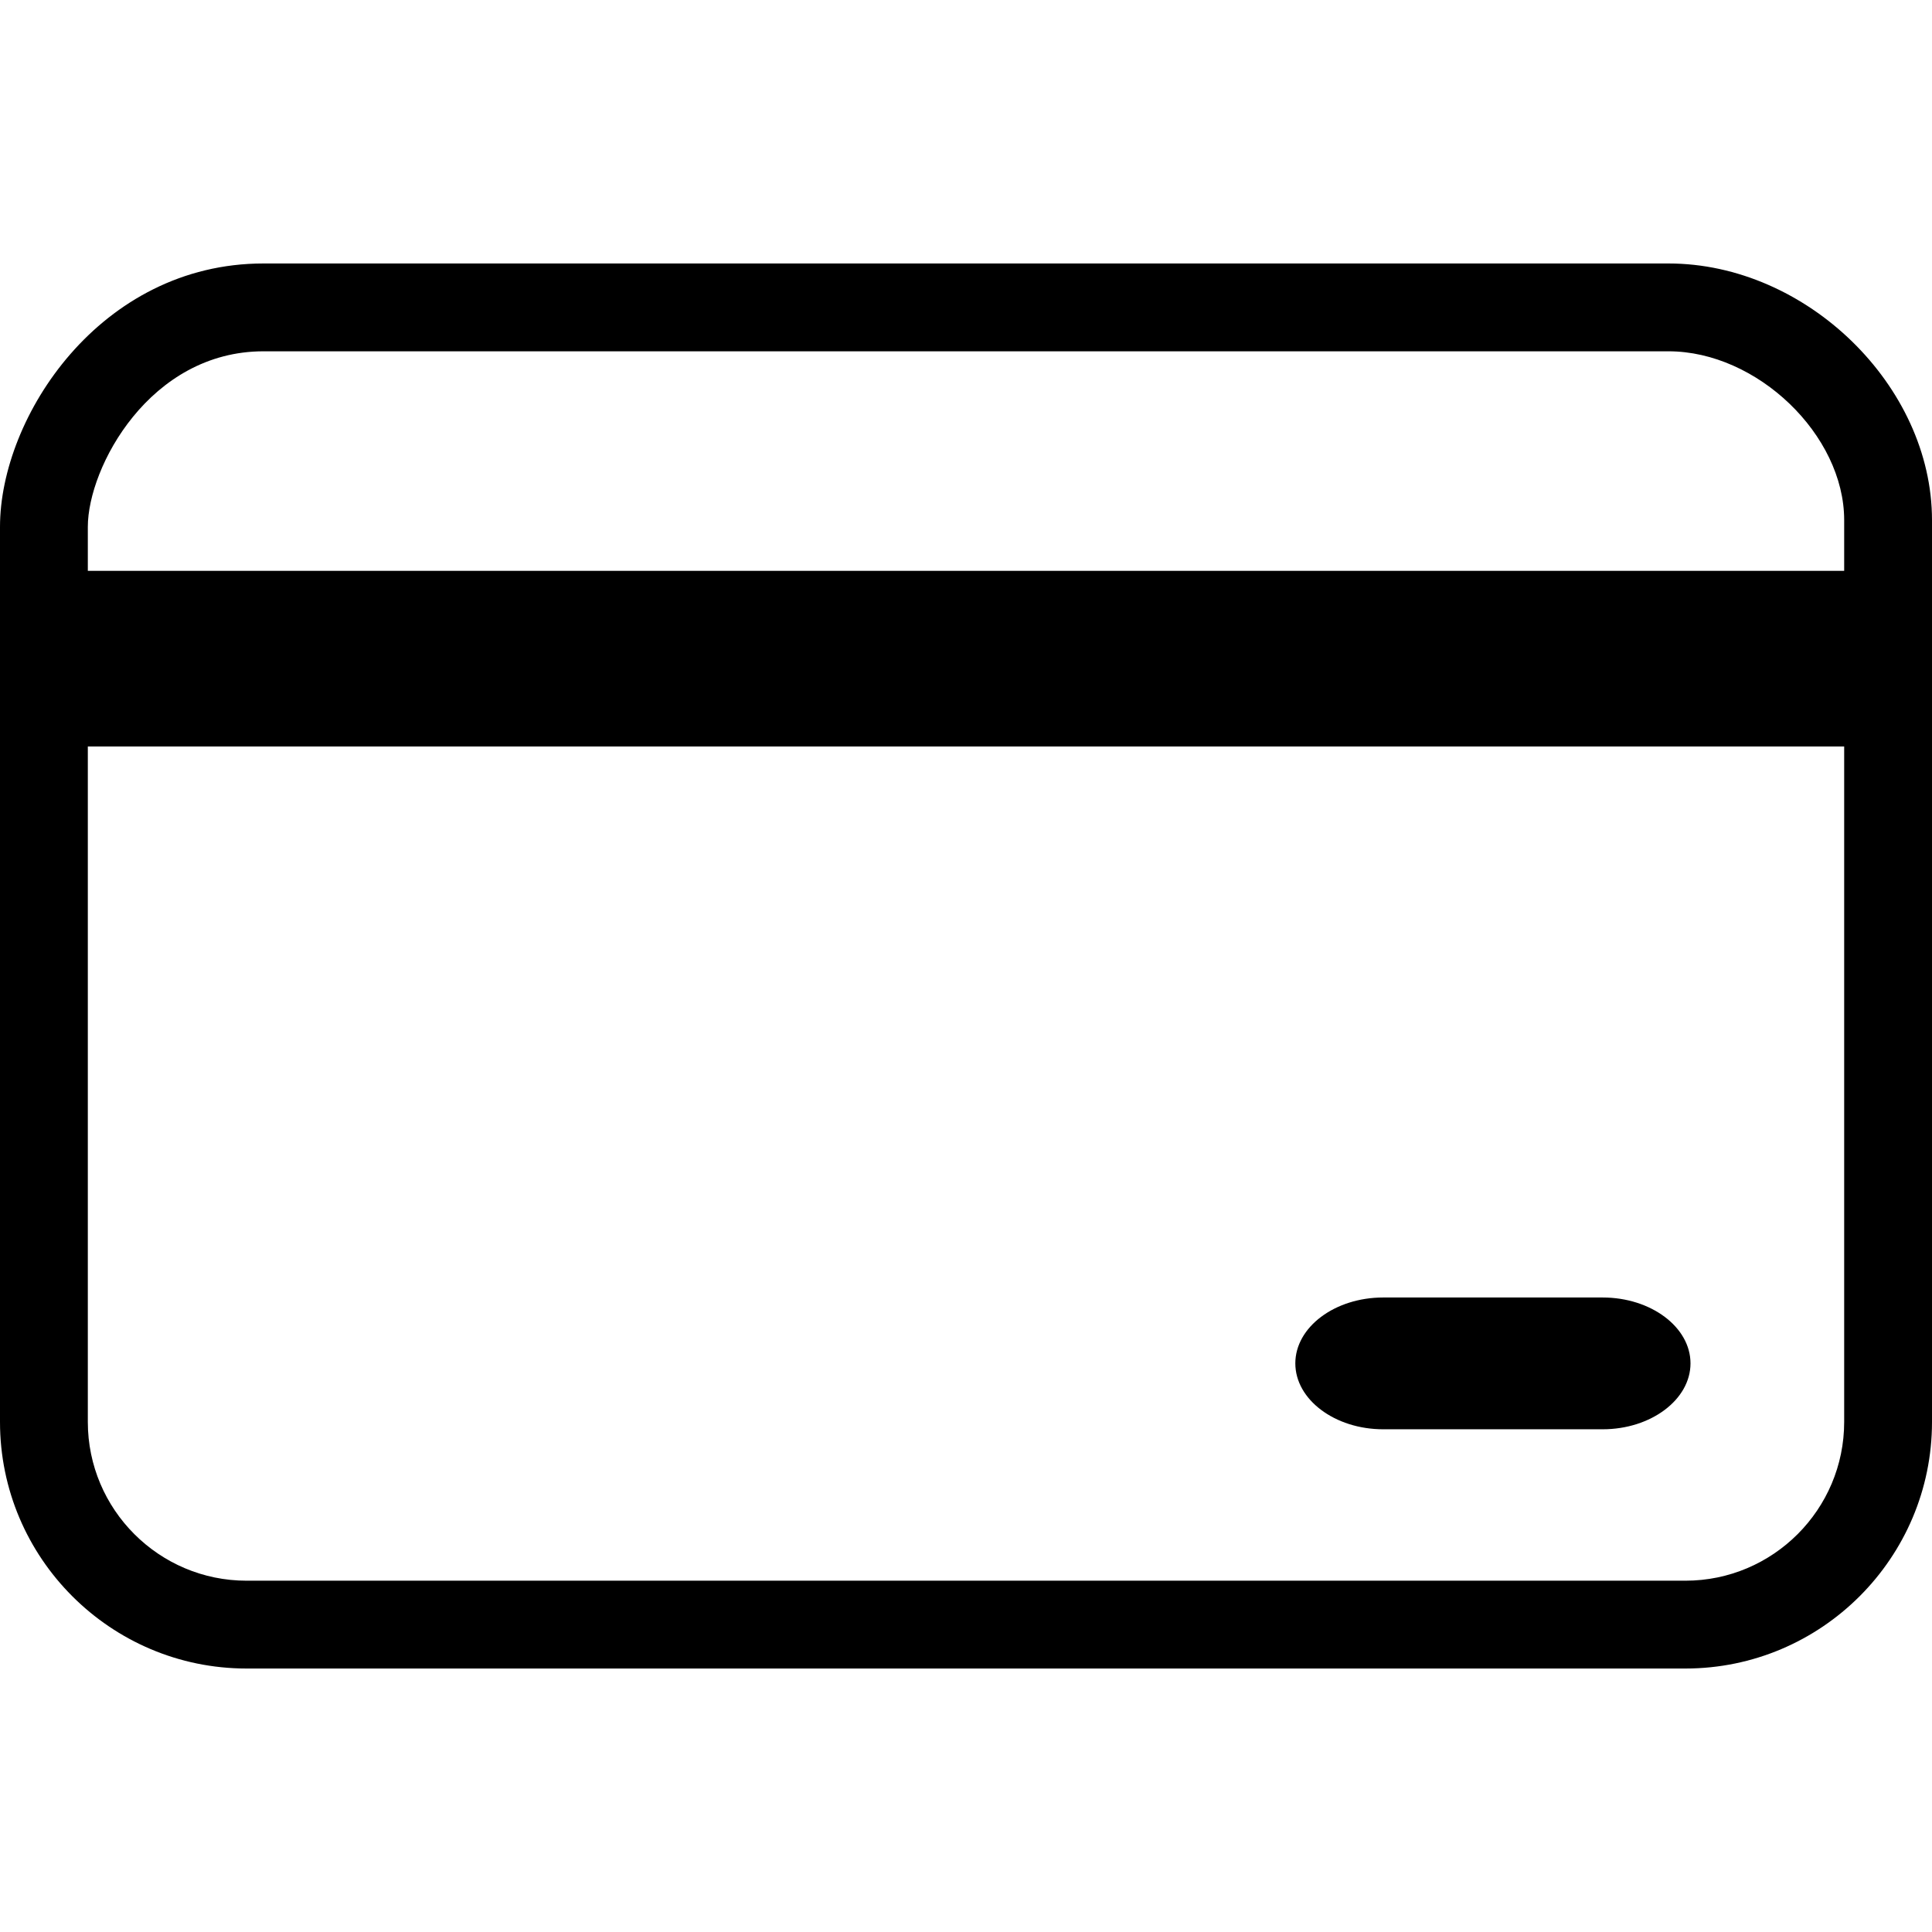 <svg width="24" height="24" viewBox="0 0 24 24" xmlns="http://www.w3.org/2000/svg">
<path fill-rule="evenodd" clip-rule="evenodd" d="M3.273 3.273H20.727C22.441 3.273 24 4.792 24 6.461V17.664C24 19.353 22.625 20.727 20.937 20.727H3.063C1.374 20.727 0 19.353 0 17.664V6.545C0 5.179 1.245 3.273 3.273 3.273ZM20.727 4.364H3.273C1.861 4.364 1.091 5.805 1.091 6.545V7.091H22.909V6.461C22.909 5.403 21.828 4.364 20.727 4.364ZM3.063 19.636H20.937C22.024 19.636 22.909 18.752 22.909 17.664V9.273H1.091V17.664C1.091 18.752 1.976 19.636 3.063 19.636ZM17.182 16.118H19.909C20.509 16.118 21 16.486 21 16.936C21 17.386 20.509 17.755 19.909 17.755H17.182C16.582 17.755 16.091 17.386 16.091 16.936C16.091 16.486 16.582 16.118 17.182 16.118Z" class="fill-1" fill="black"/>
</svg>
